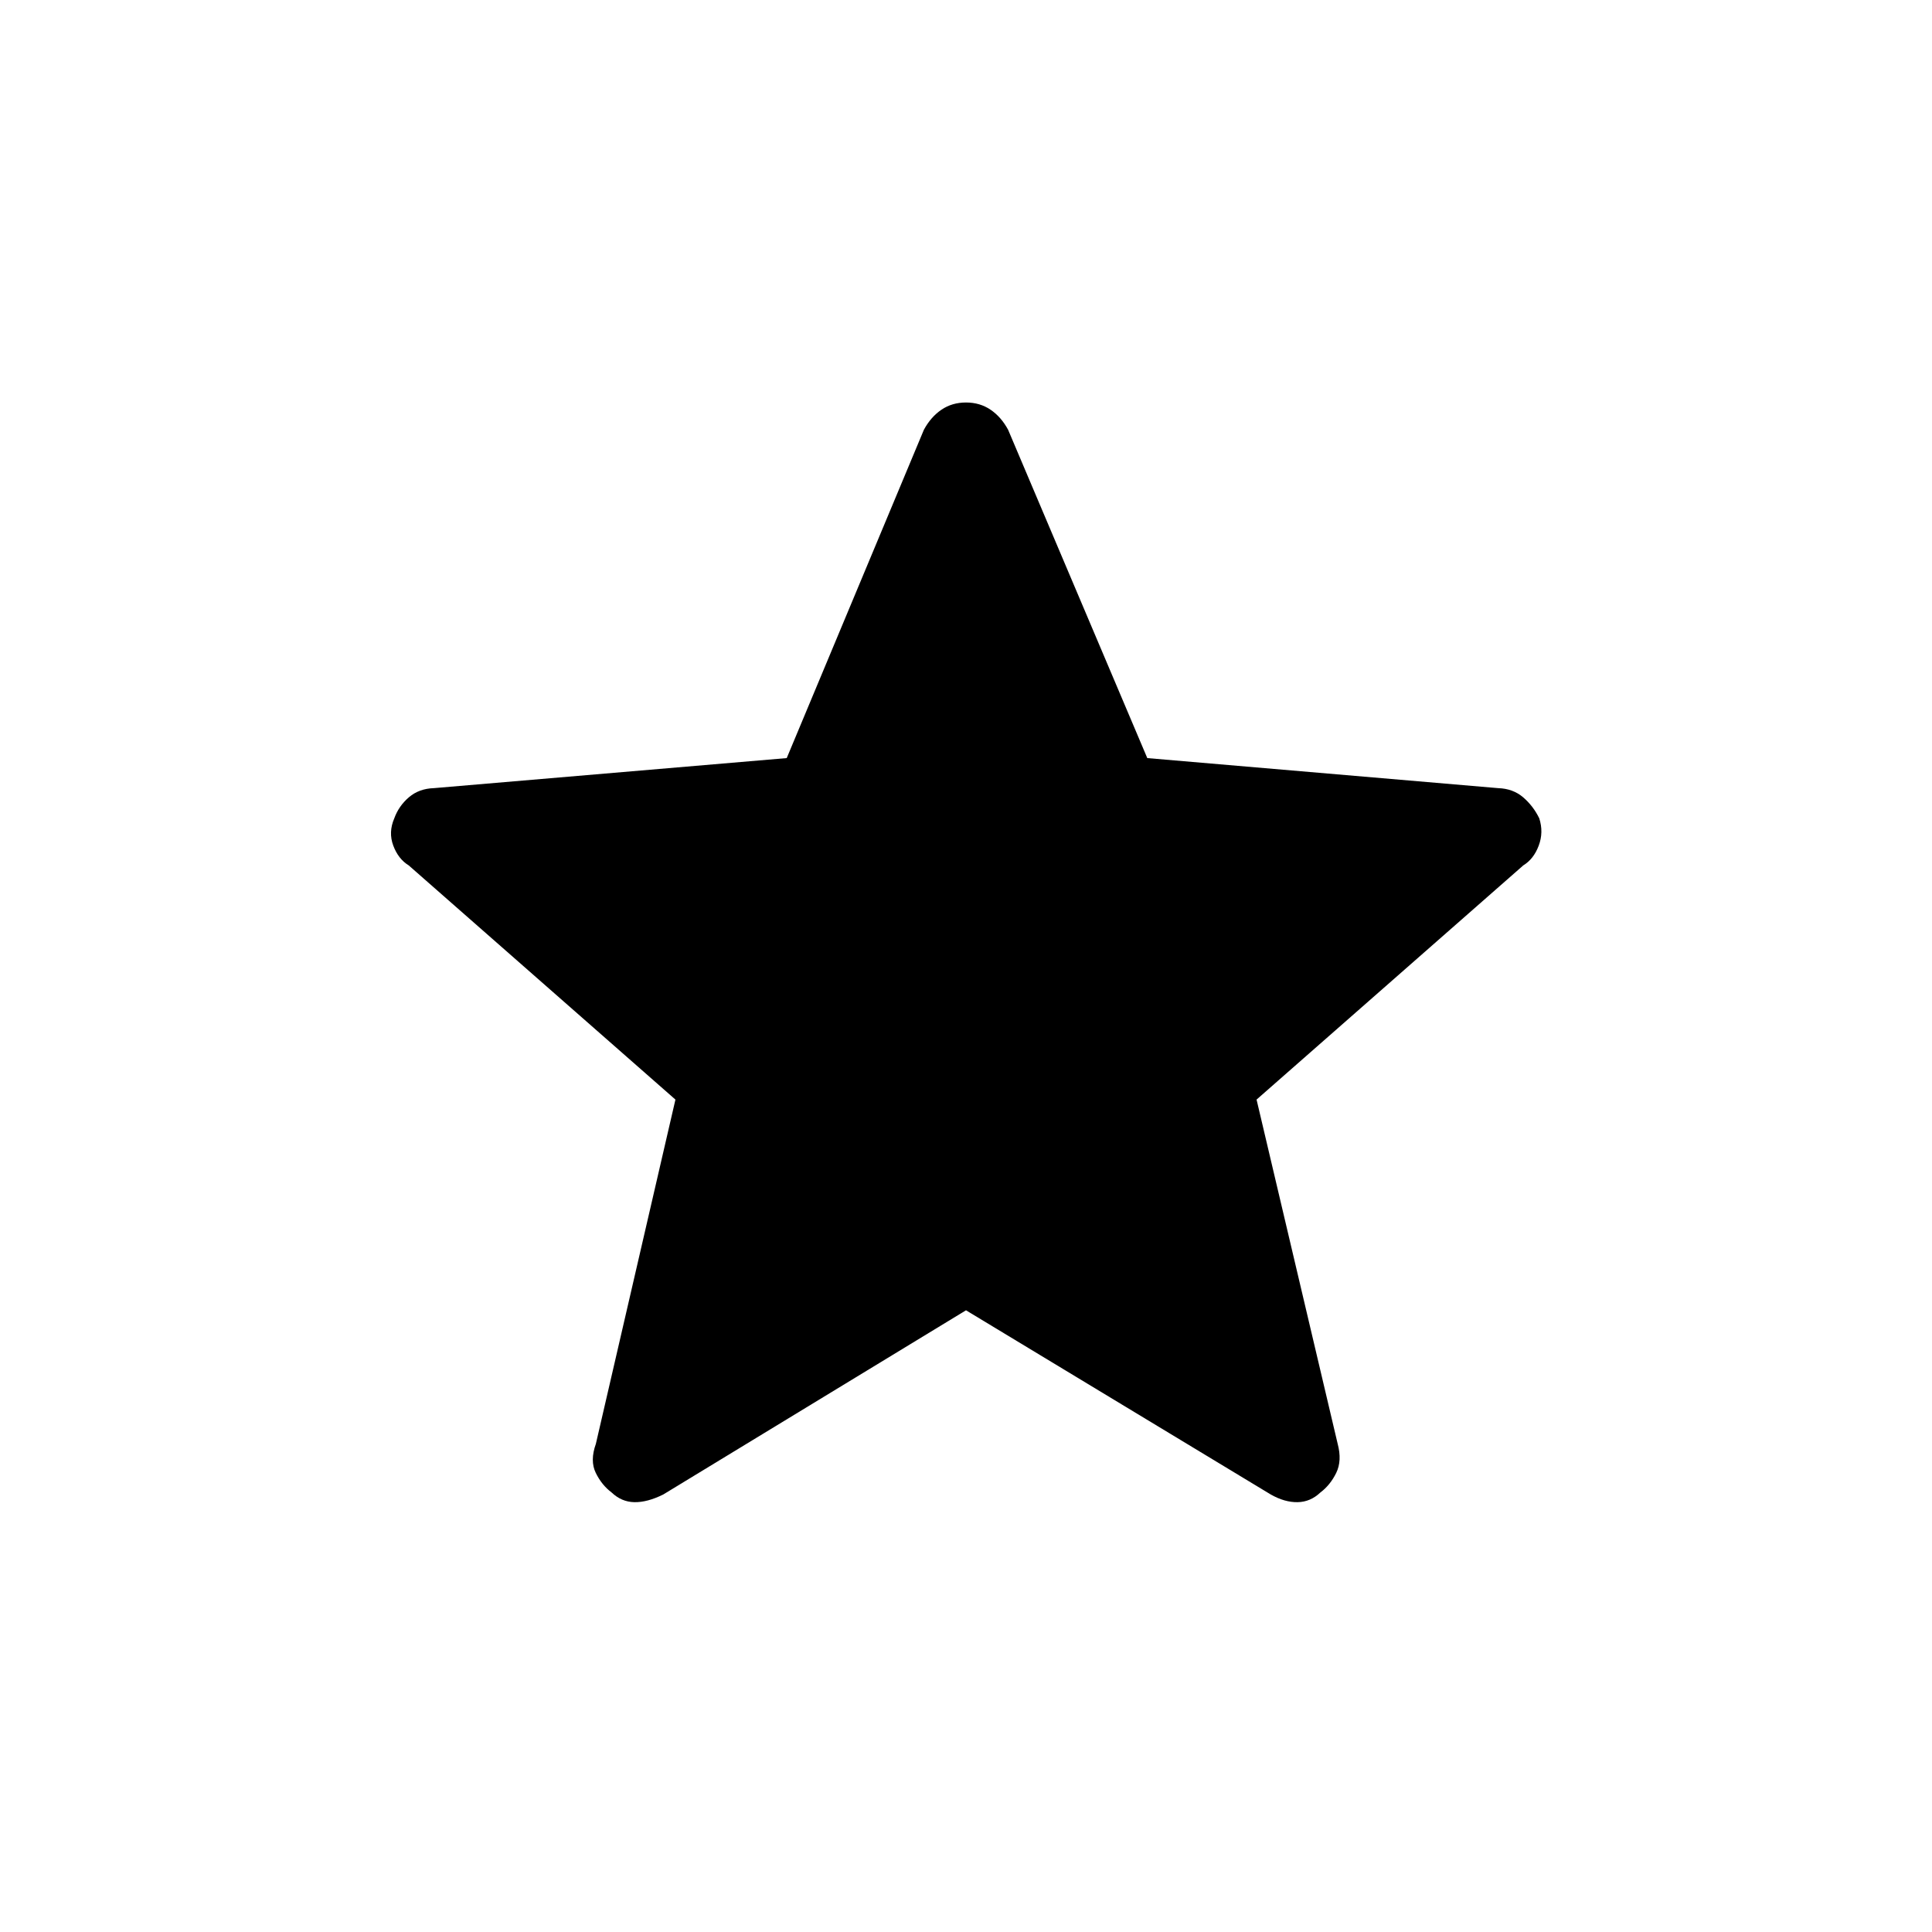 <svg xmlns="http://www.w3.org/2000/svg" height="48" viewBox="0 -960 960 960" width="48"><path d="m480-308.92-150.46 91.54q-7.92 3.92-14.31 3.8-6.38-.11-11.31-4.8-4.92-3.7-7.88-9.74-2.96-6.03.04-14.42l39.54-171.08L203.08-530q-5.16-3.15-7.66-9.81-2.5-6.65.5-13.57 2.23-6.16 7.27-10.47 5.04-4.3 12.42-4.53l175.31-14.93 68.16-163.15q3.46-6.39 8.73-9.96Q473.08-760 480-760t12.19 3.58q5.27 3.57 8.73 9.96l69.16 163.15 174.31 14.93q7.38.23 12.42 4.53 5.04 4.31 8.04 10.47 2.23 6.92-.27 13.57-2.5 6.66-7.66 9.81L624.38-413.62l40.31 171.08q2.23 8.39-.73 14.42-2.96 6.04-7.88 9.74-4.93 4.69-11.31 4.8-6.39.12-13.31-3.8L480-308.92Z"/></svg>